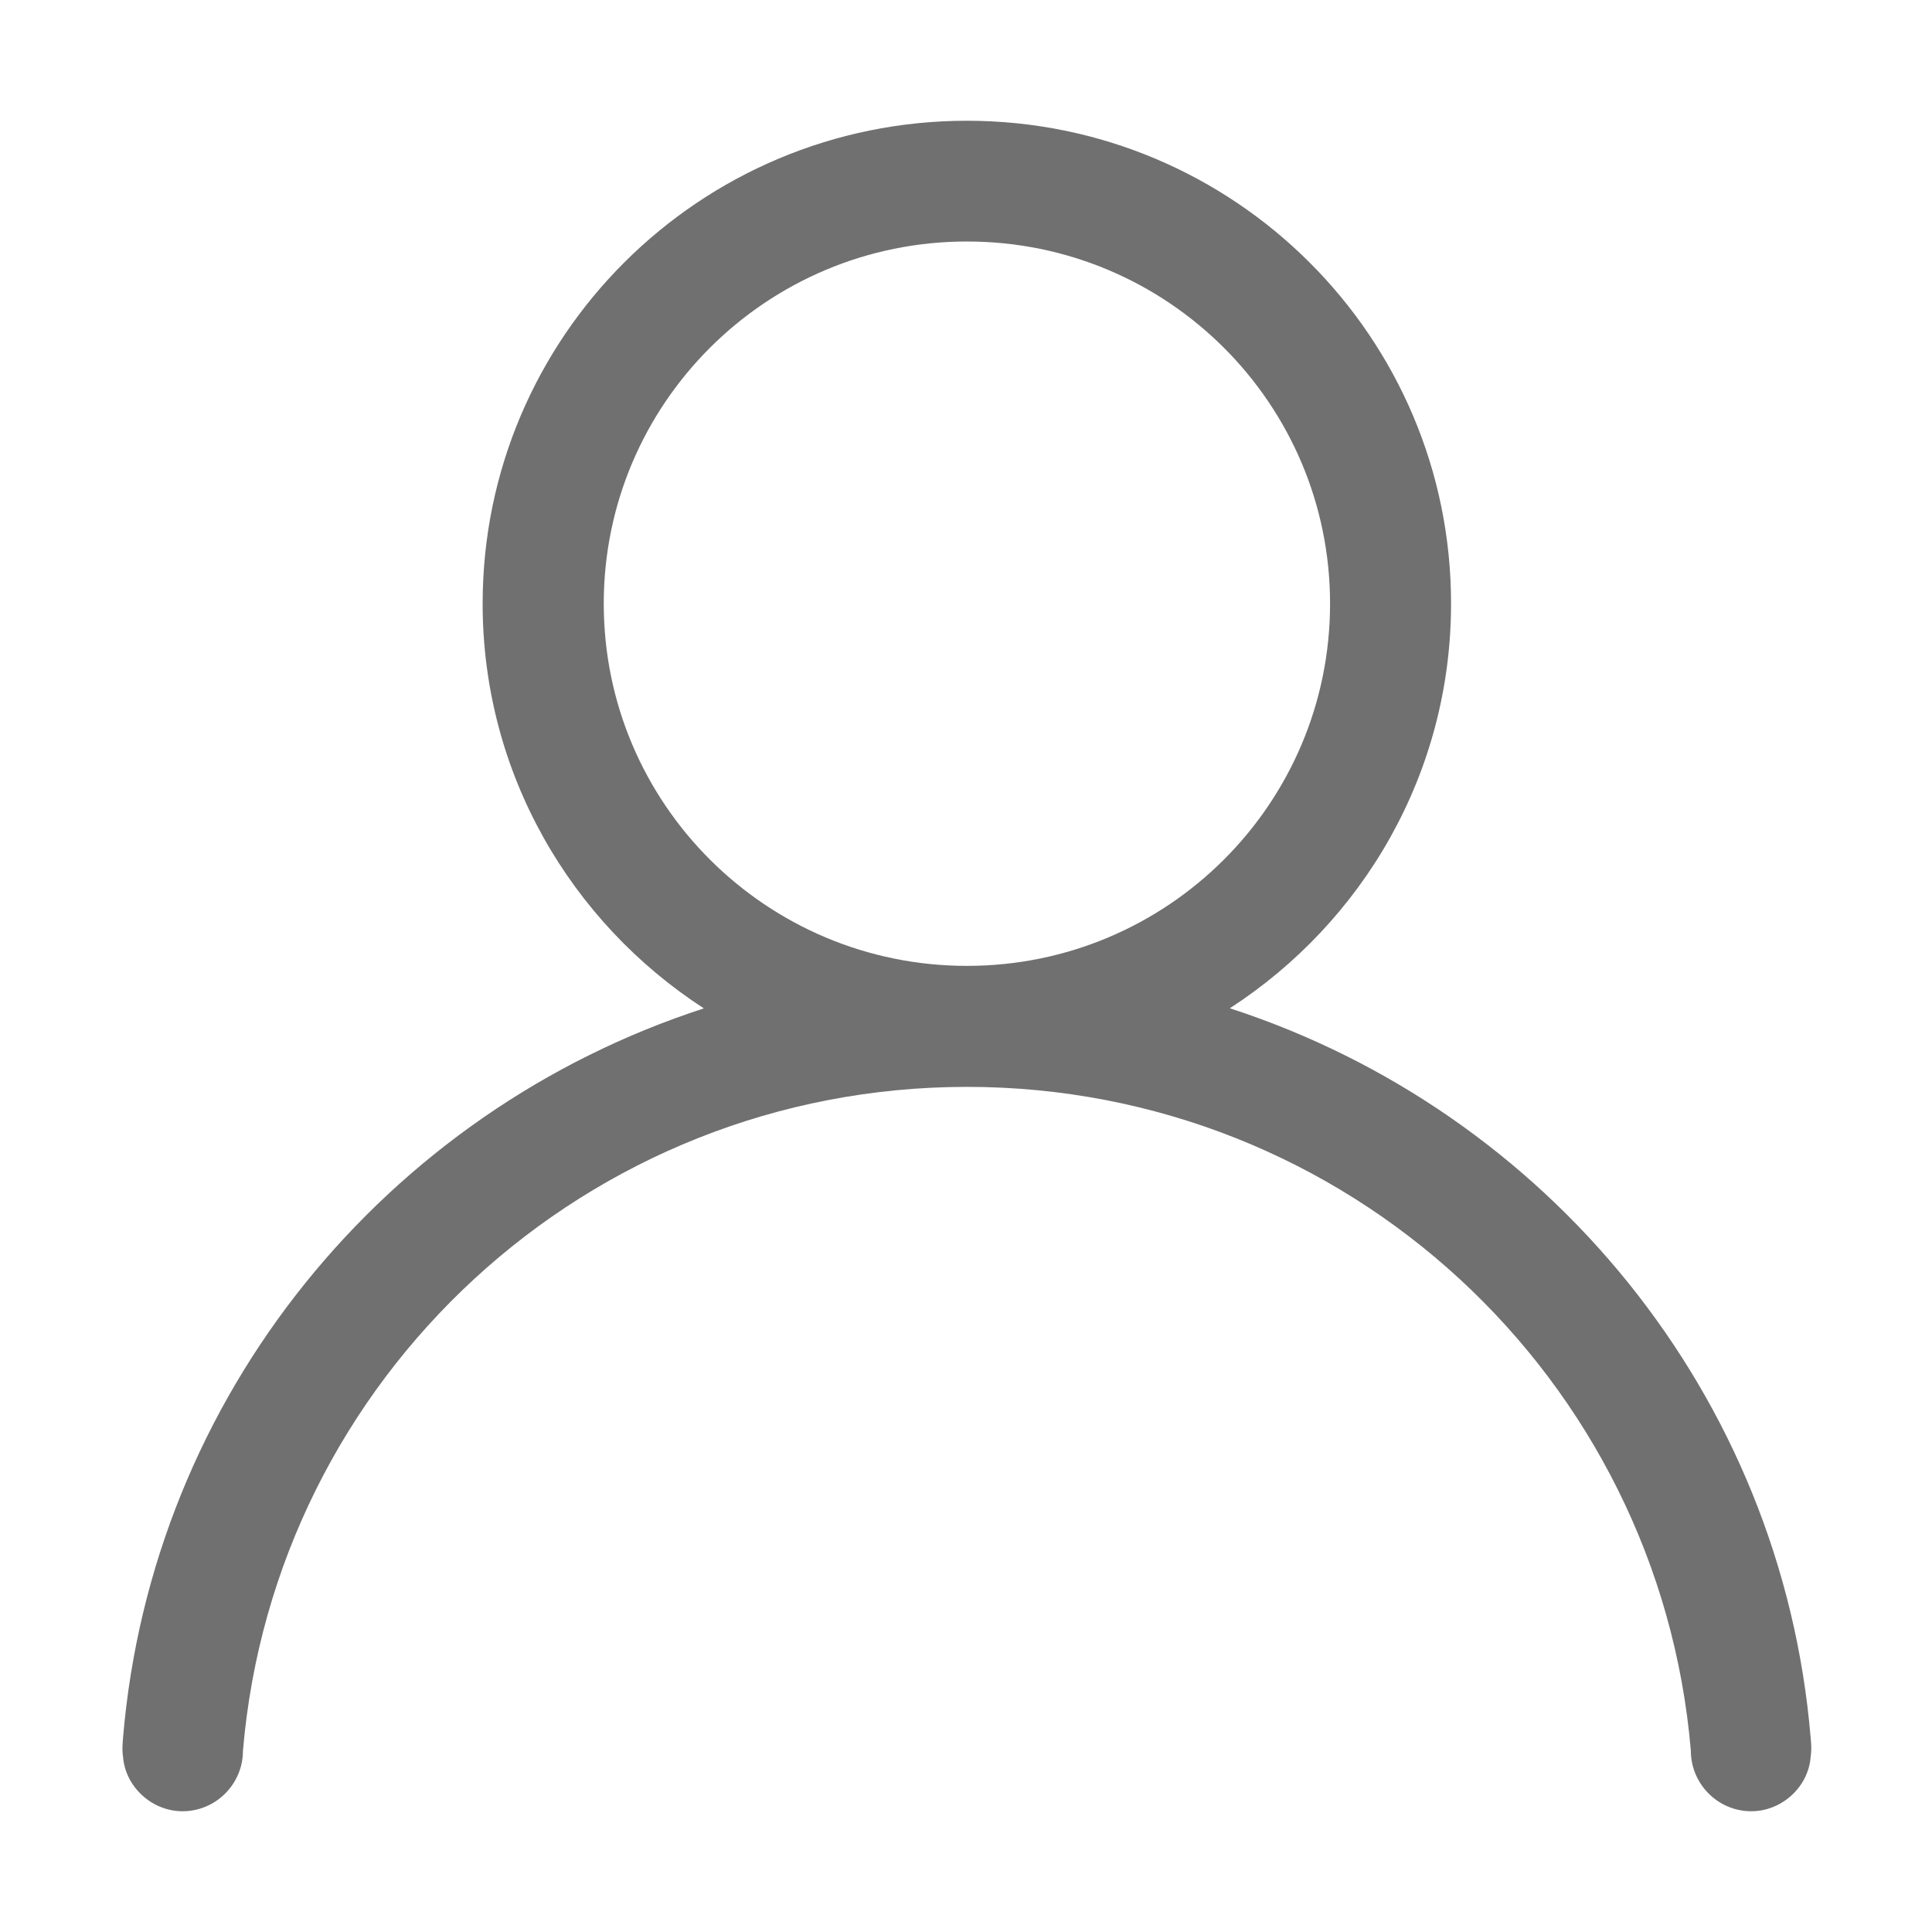 <?xml version="1.0" standalone="no"?><!DOCTYPE svg PUBLIC "-//W3C//DTD SVG 1.1//EN" "http://www.w3.org/Graphics/SVG/1.1/DTD/svg11.dtd"><svg t="1531388413143" class="icon" style="" viewBox="0 0 1024 1024" version="1.1" xmlns="http://www.w3.org/2000/svg" p-id="4647" xmlns:xlink="http://www.w3.org/1999/xlink" width="200" height="200"><defs><style type="text/css"></style></defs><path d="M959.68 921.024c-15.232-181.696-139.648-331.968-307.84-386.624 70.464-45.632 117.248-124.48 117.248-214.464C769.152 178.624 654.208 64 512.512 64 370.752 64 255.808 178.624 255.808 319.936c0 89.984 46.784 168.832 117.248 214.528-168.192 54.592-292.544 204.864-307.84 386.56-0.192 3.456-0.64 5.44 0 10.176C66.496 947.2 80.64 960 96.704 960c17.92 0 32.064-14.656 32.064-32 16.704-197.76 182.272-351.936 383.744-351.936 201.408 0 366.976 154.176 383.68 351.936 0 17.344 14.144 32 32.064 32 16.064 0 30.208-12.8 31.424-28.8C960.32 926.464 959.936 924.416 959.68 921.024zM320 319.936C320 213.952 406.208 128 512.512 128s192.448 85.952 192.448 191.936c0 106.048-86.144 192-192.448 192S320 425.984 320 319.936z" p-id="4648" fill="#707070"></path></svg>